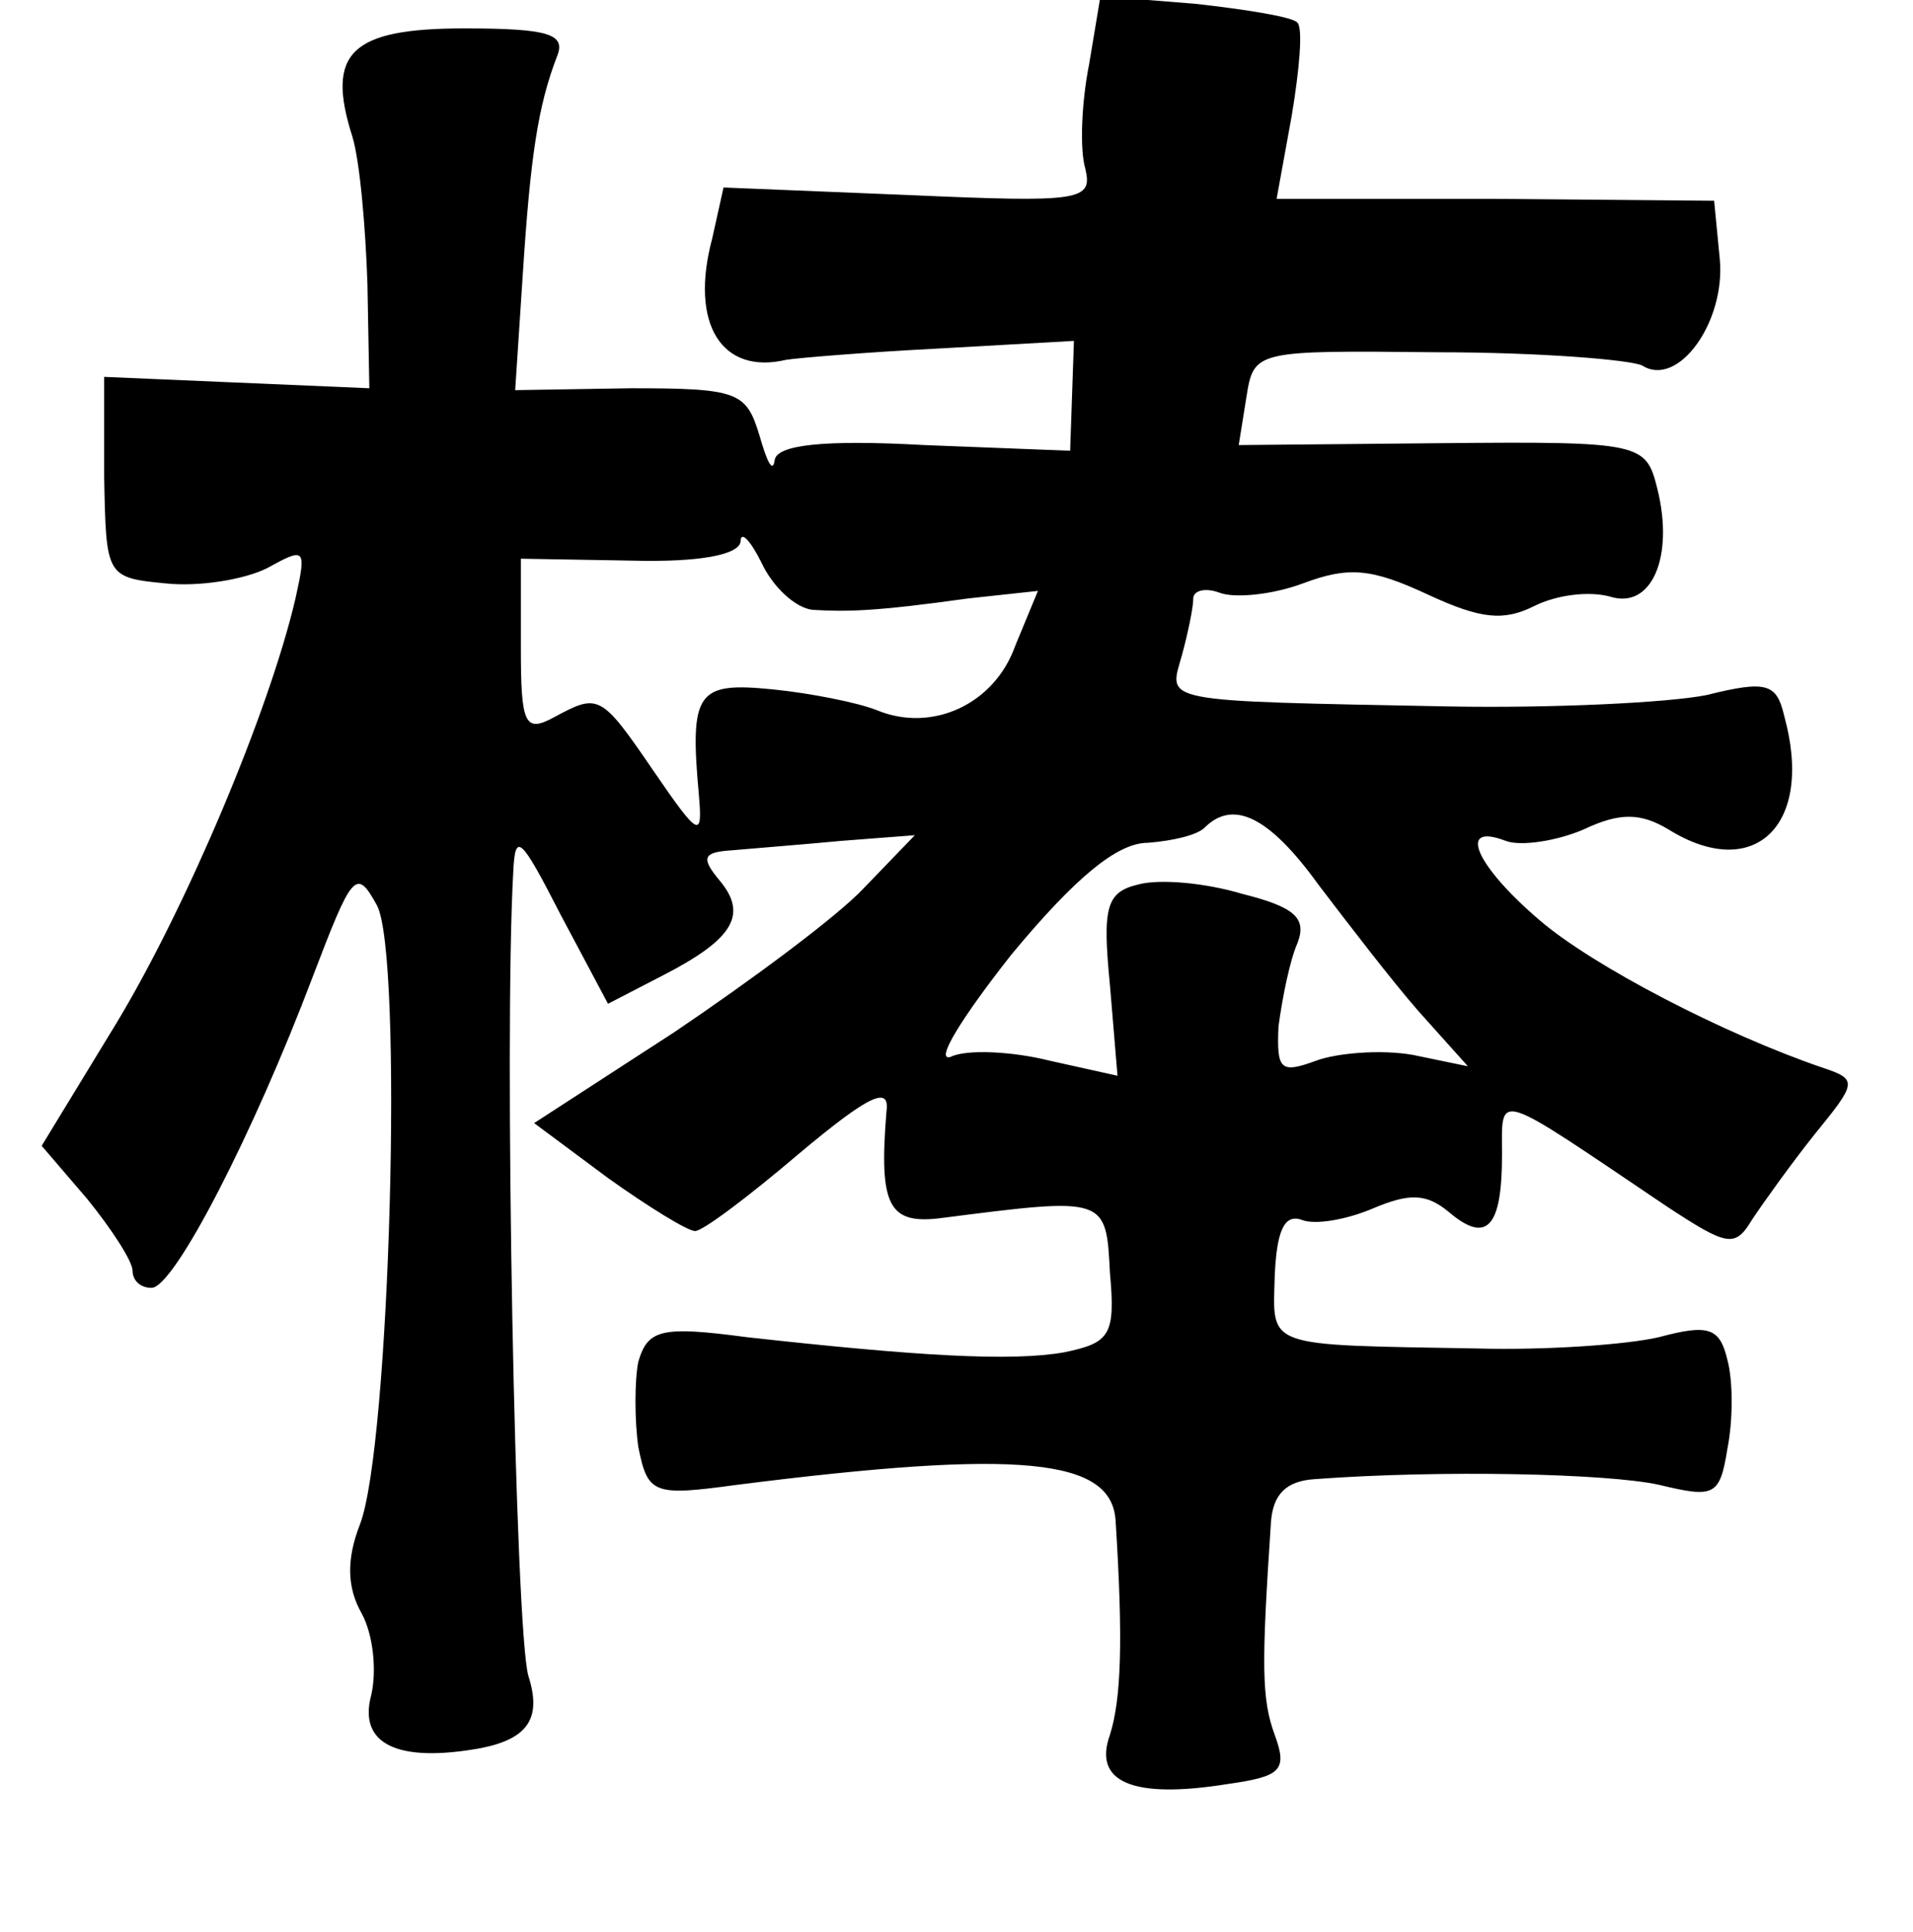 <?xml version="1.0" standalone="no"?>
<!DOCTYPE svg PUBLIC "-//W3C//DTD SVG 20010904//EN"
 "http://www.w3.org/TR/2001/REC-SVG-20010904/DTD/svg10.dtd">
<svg version="1.0" xmlns="http://www.w3.org/2000/svg"
 width="101pt" height="102pt" viewBox="0 0 101 102"
 preserveAspectRatio="xMidYMid meet">
<g transform="translate(0,102) scale(0.1,-0.1)"
fill="#000000" stroke="none">
<path d="M575 986 c-4 -20 -5 -45 -2 -55 4 -17 -2 -18 -93 -14 l-98 4 -6 -27
c-12 -45 5 -72 39 -64 6 1 42 4 81 6 l71 4 -1 -29 -1 -29 -77 3 c-54 3 -78 0
-79 -8 -1 -7 -4 -1 -8 13 -7 23 -11 25 -68 25 l-61 -1 4 61 c4 62 8 89 18 115
5 12 -4 15 -49 15 -60 0 -73 -13 -59 -57 4 -13 7 -48 8 -78 l1 -55 -70 3 -70
3 0 -53 c1 -52 1 -53 32 -56 18 -2 42 2 54 8 20 11 21 11 15 -16 -14 -60 -58
-164 -95 -225 l-39 -64 24 -28 c13 -16 24 -33 24 -38 0 -5 4 -9 10 -9 12 0 54
82 85 164 21 55 23 58 34 38 14 -26 7 -286 -9 -327 -7 -18 -7 -33 1 -47 6 -11
8 -30 5 -43 -7 -26 14 -36 58 -28 25 5 32 16 25 38 -7 23 -13 338 -8 425 1 21
4 18 25 -23 l25 -47 29 15 c37 19 45 32 30 50 -10 12 -9 15 6 16 11 1 37 3 58
5 l39 3 -27 -28 c-14 -15 -60 -49 -100 -76 l-74 -48 39 -29 c21 -15 42 -28 46
-28 4 0 28 18 55 41 37 31 48 36 46 22 -4 -50 1 -60 30 -56 86 11 86 11 88
-29 3 -33 0 -37 -24 -42 -28 -5 -78 -2 -168 8 -45 6 -52 4 -57 -13 -2 -10 -2
-31 0 -45 5 -25 8 -26 52 -20 150 19 198 14 200 -19 4 -63 3 -94 -3 -113 -9
-25 12 -34 62 -26 28 4 32 7 25 26 -7 19 -7 37 -2 112 1 15 8 22 23 23 67 5
155 3 182 -3 29 -7 32 -6 36 19 3 15 3 36 0 47 -4 17 -10 19 -36 12 -17 -4
-60 -7 -96 -6 -113 2 -108 0 -107 38 1 24 5 33 14 30 7 -3 24 0 38 6 19 8 28
8 40 -2 20 -17 28 -8 28 30 0 34 -5 35 87 -27 32 -21 36 -22 45 -7 6 9 21 30
33 45 22 27 23 29 5 35 -53 18 -122 54 -150 78 -34 29 -44 52 -18 42 8 -3 27
0 41 6 19 9 30 9 45 0 45 -28 77 2 61 60 -4 17 -9 19 -41 11 -20 -4 -81 -7
-136 -6 -155 3 -148 2 -141 27 3 11 6 25 6 30 0 4 6 6 14 3 8 -3 28 -1 44 5
24 9 36 8 66 -6 28 -13 40 -14 56 -6 12 6 29 8 40 5 22 -7 34 21 25 57 -6 24
-8 25 -114 24 l-107 -1 4 25 c4 25 4 25 101 24 54 0 102 -4 108 -7 19 -12 44
23 41 56 l-3 31 -116 1 -115 0 8 44 c4 24 6 46 3 49 -2 3 -27 7 -54 10 l-50 4
-6 -36z m-146 -288 c18 -1 32 -1 82 6 l37 4 -12 -29 c-11 -31 -44 -46 -73 -34
-10 4 -35 9 -55 11 -40 4 -44 -1 -39 -56 2 -23 0 -22 -24 13 -28 41 -29 41
-53 28 -15 -8 -17 -3 -17 37 l0 47 58 -1 c36 -1 57 3 58 10 0 6 5 1 11 -11 6
-13 18 -24 27 -25z m267 -145 c16 -21 39 -51 53 -67 l26 -29 -29 6 c-17 3 -40
1 -51 -3 -19 -7 -21 -5 -20 18 2 15 6 35 10 44 5 13 -1 19 -29 26 -20 6 -44 8
-55 5 -17 -4 -19 -12 -15 -53 l4 -48 -36 8 c-20 5 -44 6 -52 2 -9 -3 6 21 32
54 34 41 56 59 72 59 13 1 26 4 30 8 15 15 34 6 60 -30z"/>
</g>
</svg>
